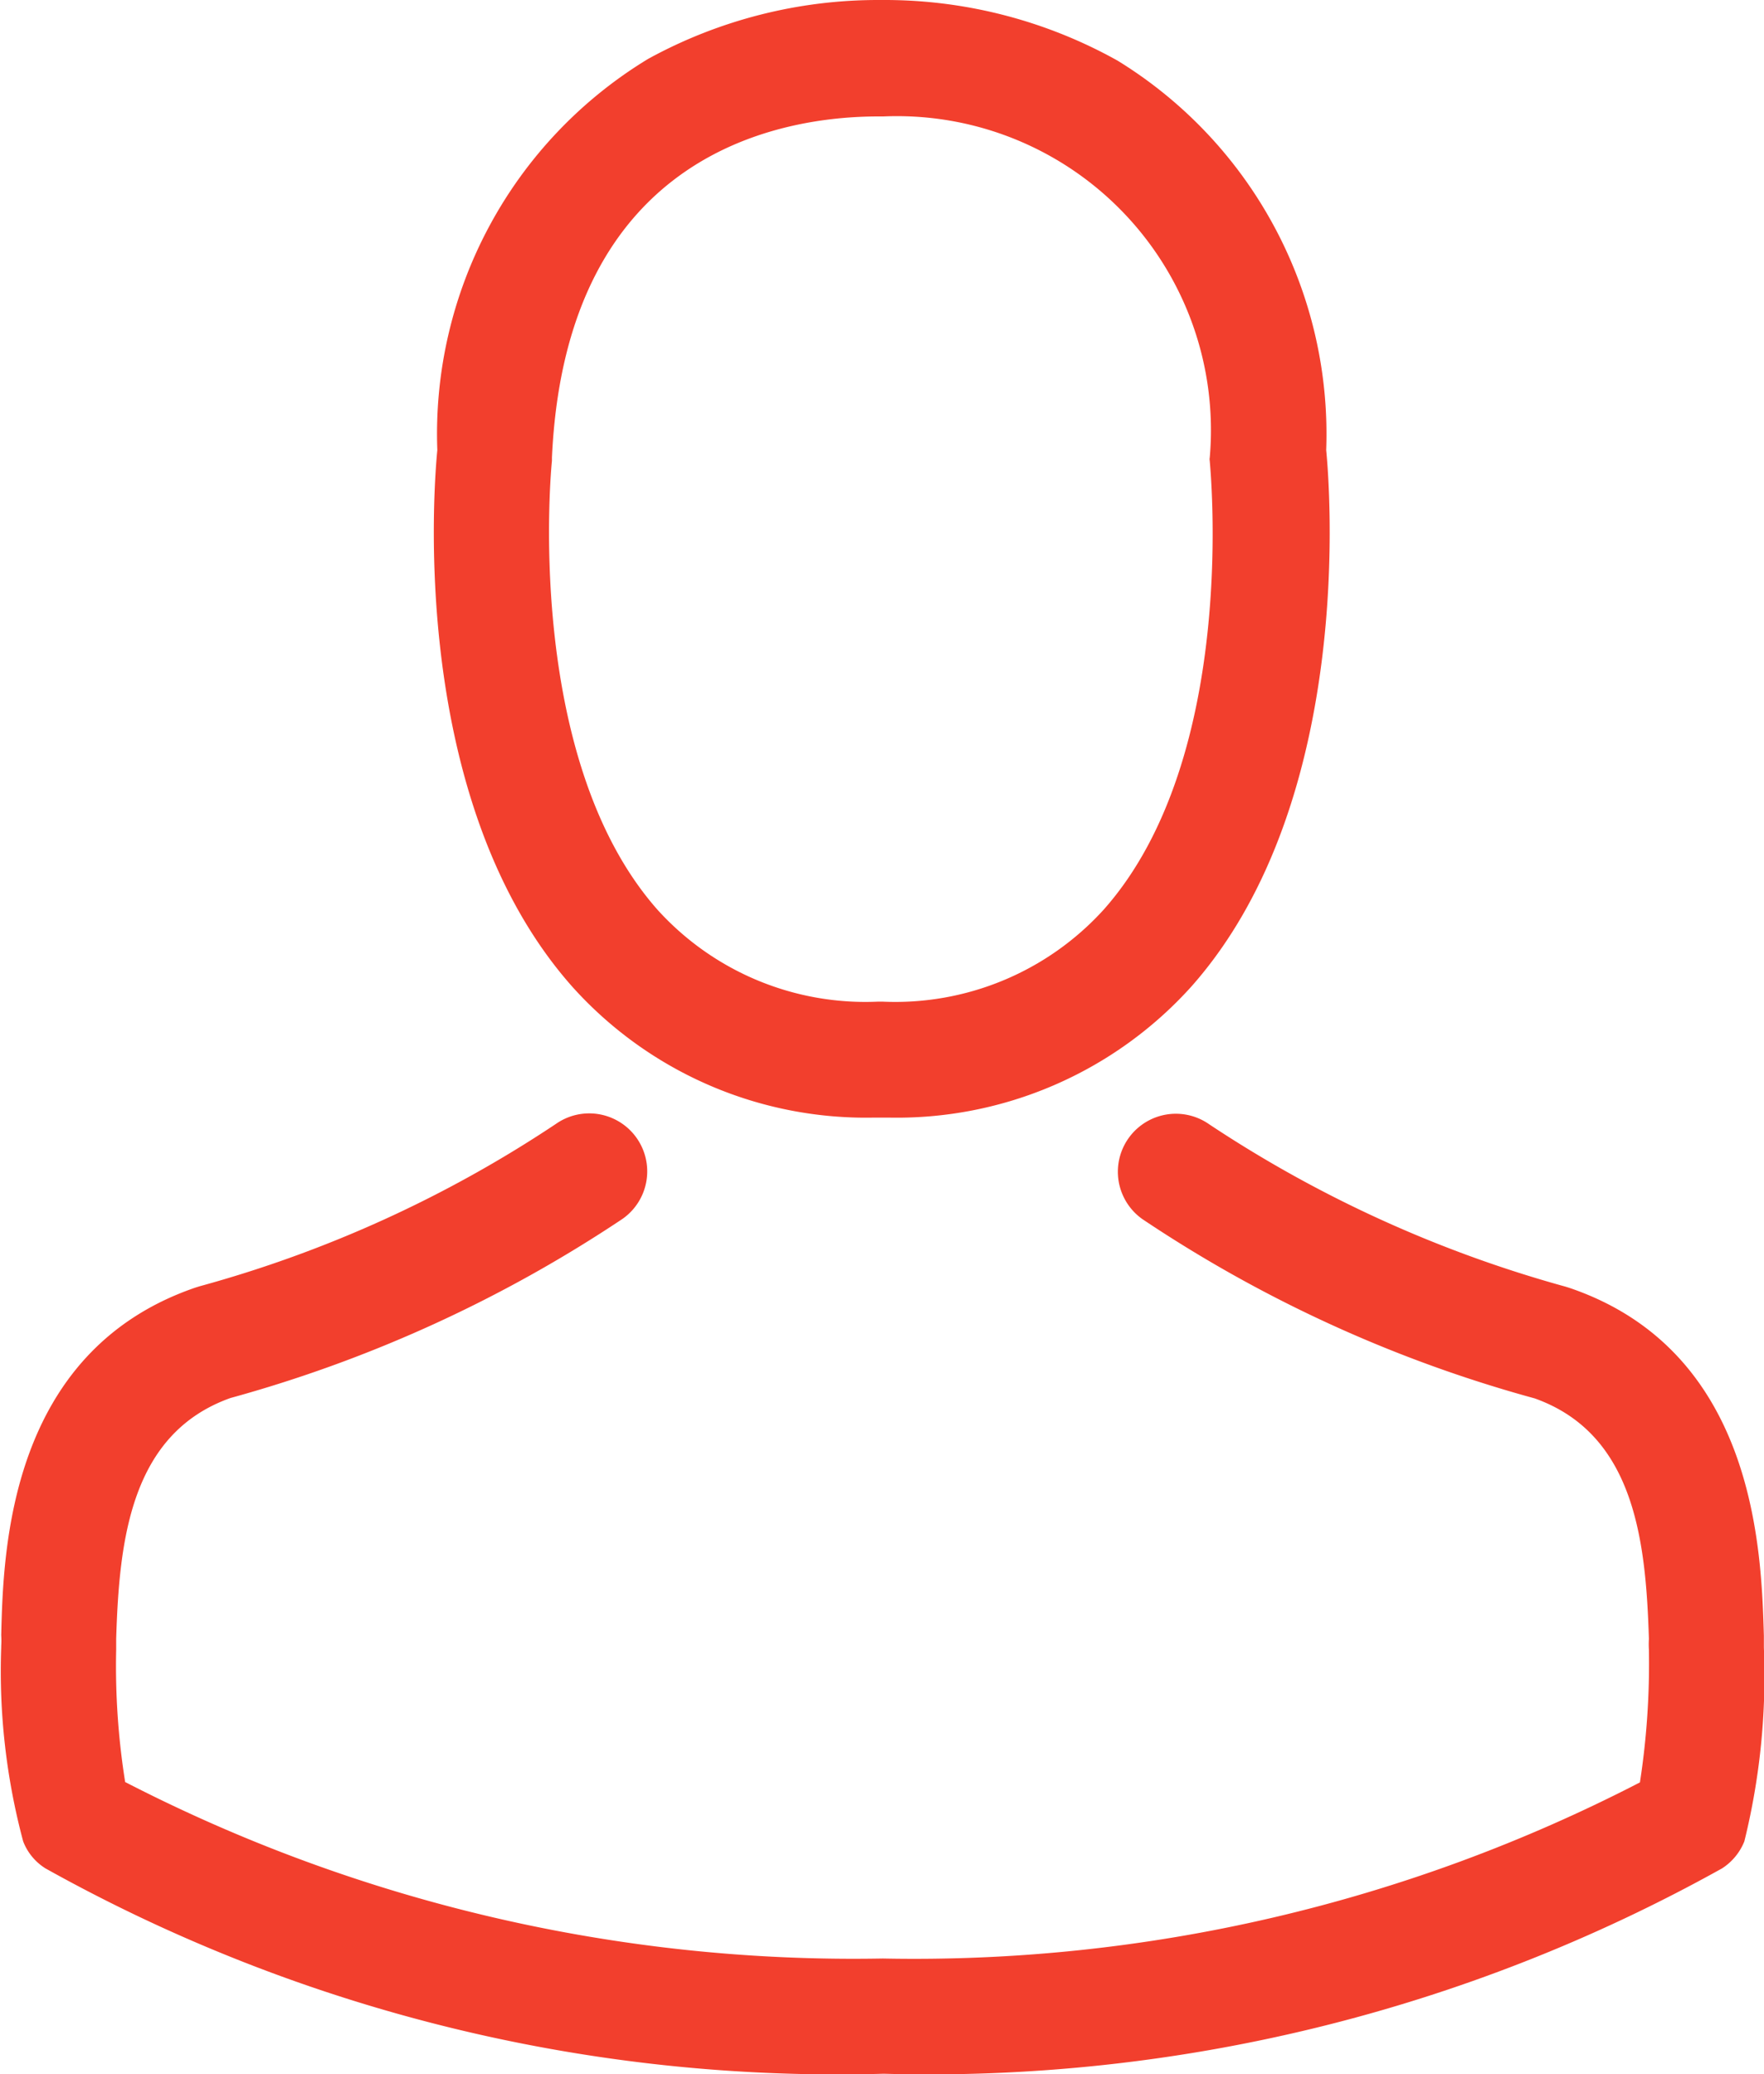 <svg xmlns="http://www.w3.org/2000/svg" width="14.545" height="17.1" viewBox="0 0 14.545 17.1"><defs><style>.a{fill:#f23f2d;}</style></defs><g transform="translate(-36.073)"><g transform="translate(36.073)"><path class="a" d="M140.715,9.214h.113a3.268,3.268,0,0,0,2.5-1.08c1.363-1.537,1.137-4.171,1.112-4.423A3.613,3.613,0,0,0,142.72.5a3.937,3.937,0,0,0-1.905-.5h-.06a3.943,3.943,0,0,0-1.905.485,3.615,3.615,0,0,0-1.739,3.226c-.025.251-.251,2.886,1.112,4.423A3.254,3.254,0,0,0,140.715,9.214ZM138.056,3.8c0-.011,0-.021,0-.028.117-2.539,1.919-2.812,2.691-2.812h.042a2.589,2.589,0,0,1,2.691,2.812.069.069,0,0,0,0,.028c0,.025.251,2.433-.875,3.7a2.321,2.321,0,0,1-1.824.758h-.035a2.313,2.313,0,0,1-1.82-.758C137.812,6.239,138.053,3.821,138.056,3.8Z" transform="translate(-133.505)"/><path class="a" d="M50.617,263.648v-.011c0-.028,0-.057,0-.089-.021-.7-.067-2.341-1.6-2.865l-.035-.011a10.215,10.215,0,0,1-2.939-1.339.478.478,0,0,0-.549.783,11.03,11.03,0,0,0,3.233,1.477c.825.294.917,1.176.942,1.983a.711.711,0,0,0,0,.089,6.428,6.428,0,0,1-.074,1.094,13.032,13.032,0,0,1-6.243,1.452,13.106,13.106,0,0,1-6.247-1.455,6.085,6.085,0,0,1-.074-1.094c0-.028,0-.057,0-.089.025-.807.117-1.689.942-1.983a11.132,11.132,0,0,0,3.233-1.477.478.478,0,0,0-.549-.783,10.1,10.1,0,0,1-2.939,1.339l-.035.011c-1.537.528-1.583,2.167-1.6,2.865a.711.711,0,0,1,0,.089v.011a5.43,5.43,0,0,0,.181,1.6.454.454,0,0,0,.184.223,13.394,13.394,0,0,0,6.912,1.693,13.434,13.434,0,0,0,6.912-1.693.474.474,0,0,0,.184-.223A5.7,5.7,0,0,0,50.617,263.648Z" transform="translate(-36.073 -250.064)"/></g></g></svg>